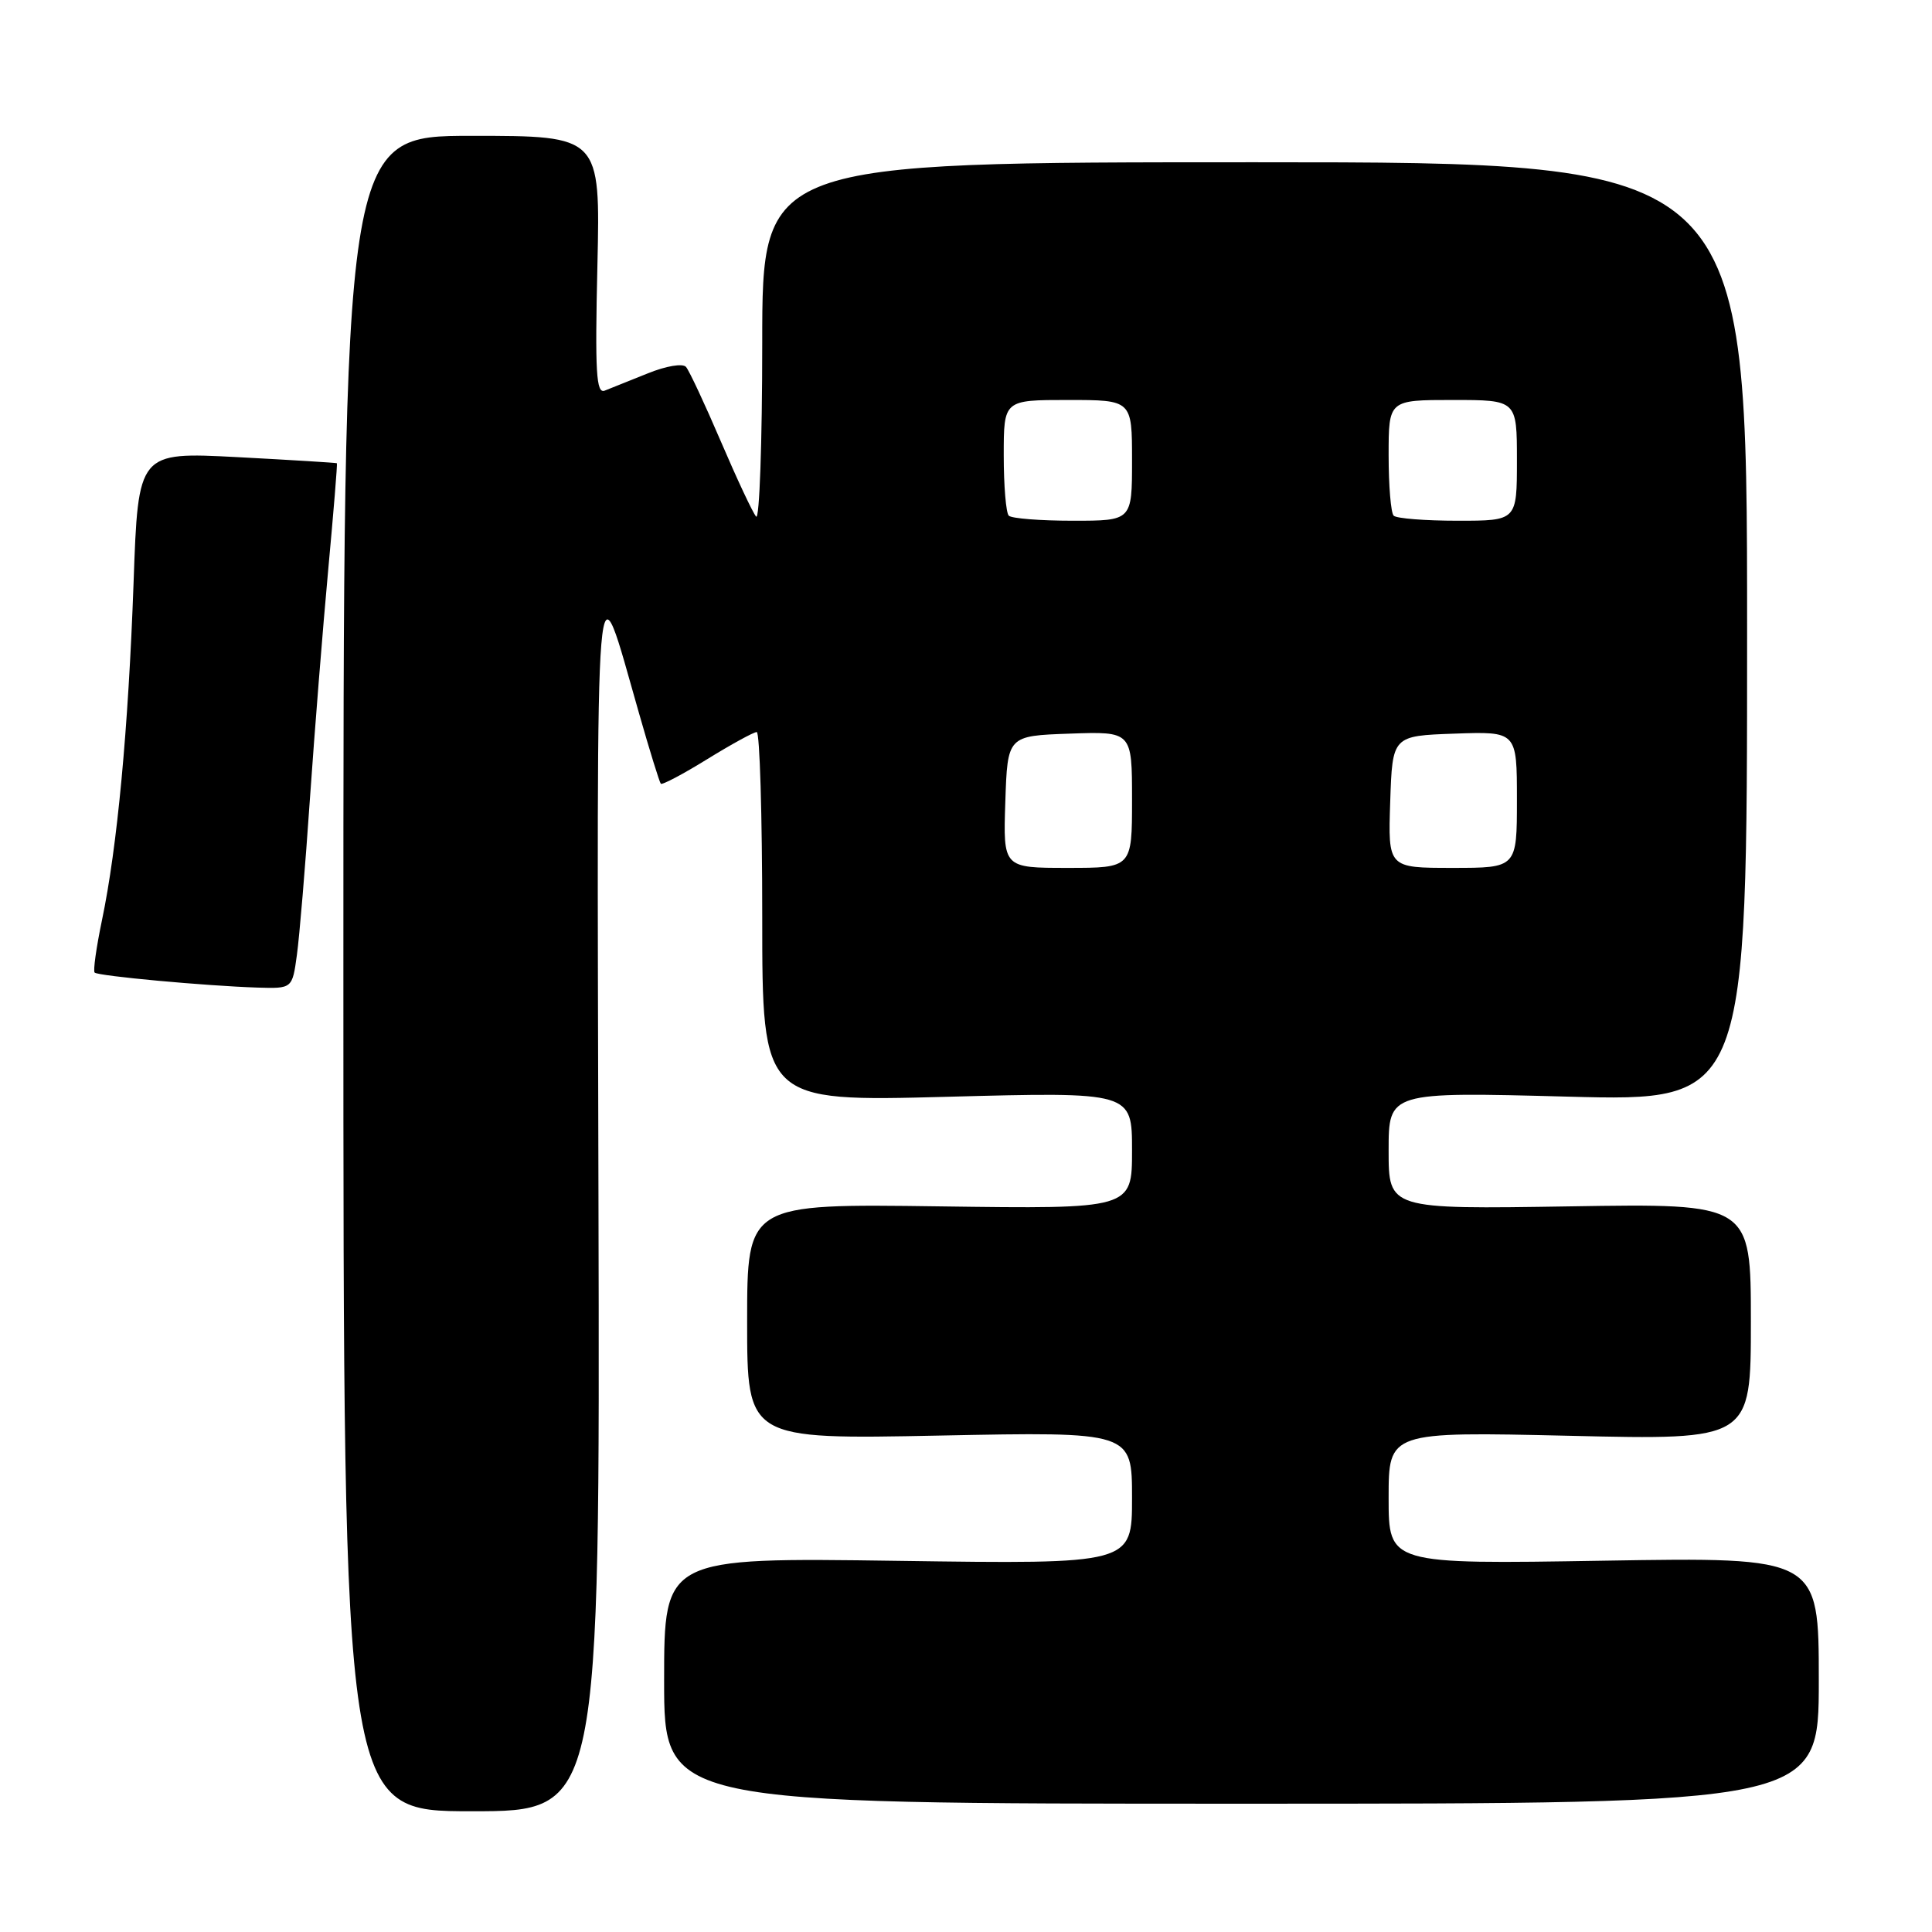 <?xml version="1.0" encoding="UTF-8" standalone="no"?>
<!DOCTYPE svg PUBLIC "-//W3C//DTD SVG 1.1//EN" "http://www.w3.org/Graphics/SVG/1.1/DTD/svg11.dtd" >
<svg xmlns="http://www.w3.org/2000/svg" xmlns:xlink="http://www.w3.org/1999/xlink" version="1.1" viewBox="0 0 256 256">
 <g >
 <path fill="currentColor"
d=" M 79.30 158.75 C 79.09 69.48 78.73 73.77 84.67 94.50 C 86.08 99.45 87.39 103.66 87.56 103.85 C 87.73 104.04 90.50 102.58 93.70 100.60 C 96.91 98.62 99.87 97.00 100.27 97.00 C 100.67 97.00 101.00 108.02 101.00 121.49 C 101.00 145.98 101.00 145.98 125.50 145.33 C 150.00 144.68 150.00 144.68 150.00 152.44 C 150.00 160.20 150.00 160.20 124.50 159.85 C 99.00 159.50 99.00 159.50 99.00 175.11 C 99.00 190.73 99.00 190.73 124.50 190.22 C 150.00 189.71 150.00 189.71 150.00 198.49 C 150.00 207.26 150.00 207.26 119.00 206.82 C 88.00 206.38 88.00 206.38 88.00 222.69 C 88.00 239.00 88.00 239.00 164.50 239.00 C 241.00 239.00 241.00 239.00 241.00 222.67 C 241.00 206.33 241.00 206.33 212.50 206.80 C 184.00 207.27 184.00 207.27 184.00 198.48 C 184.00 189.70 184.00 189.70 208.00 190.25 C 232.00 190.81 232.00 190.81 232.00 175.14 C 232.00 159.46 232.00 159.46 208.00 159.85 C 184.00 160.23 184.00 160.23 184.00 152.46 C 184.00 144.68 184.00 144.68 207.75 145.31 C 231.50 145.94 231.50 145.94 231.50 83.72 C 231.50 21.50 231.50 21.50 166.25 21.50 C 101.00 21.50 101.00 21.50 101.00 45.45 C 101.00 58.62 100.63 68.97 100.19 68.45 C 99.74 67.93 97.64 63.45 95.52 58.50 C 93.40 53.55 91.32 49.10 90.90 48.62 C 90.46 48.12 88.25 48.49 85.82 49.48 C 83.44 50.43 80.88 51.46 80.13 51.76 C 79.00 52.21 78.83 49.38 79.16 35.15 C 79.55 18.00 79.55 18.00 62.52 18.00 C 45.50 18.00 45.50 18.00 45.50 129.00 C 45.50 240.00 45.50 240.00 62.50 240.00 C 79.50 240.00 79.50 240.00 79.30 158.75 Z  M 39.34 126.54 C 39.68 124.08 40.46 114.75 41.07 105.79 C 41.69 96.83 42.78 83.20 43.49 75.50 C 44.20 67.80 44.72 61.45 44.64 61.38 C 44.56 61.32 38.61 60.95 31.41 60.57 C 18.31 59.89 18.31 59.89 17.70 77.19 C 17.00 96.67 15.54 112.26 13.51 121.94 C 12.76 125.54 12.32 128.66 12.54 128.87 C 13.00 129.33 27.30 130.64 34.11 130.86 C 38.73 131.00 38.73 131.00 39.34 126.54 Z  M 133.21 106.25 C 133.50 97.50 133.50 97.50 141.75 97.21 C 150.00 96.92 150.00 96.92 150.00 105.96 C 150.00 115.00 150.00 115.00 141.46 115.00 C 132.92 115.00 132.92 115.00 133.21 106.25 Z  M 184.21 106.25 C 184.50 97.50 184.50 97.50 192.75 97.21 C 201.00 96.92 201.00 96.92 201.00 105.96 C 201.00 115.00 201.00 115.00 192.46 115.00 C 183.92 115.00 183.92 115.00 184.21 106.25 Z  M 133.67 68.33 C 133.30 67.97 133.00 64.37 133.00 60.33 C 133.00 53.00 133.00 53.00 141.50 53.00 C 150.00 53.00 150.00 53.00 150.00 61.00 C 150.00 69.00 150.00 69.00 142.17 69.00 C 137.86 69.00 134.03 68.70 133.67 68.33 Z  M 184.67 68.33 C 184.30 67.97 184.00 64.37 184.00 60.33 C 184.00 53.00 184.00 53.00 192.50 53.00 C 201.00 53.00 201.00 53.00 201.00 61.00 C 201.00 69.00 201.00 69.00 193.17 69.00 C 188.86 69.00 185.03 68.70 184.67 68.33 Z "/>
</g>
</svg>